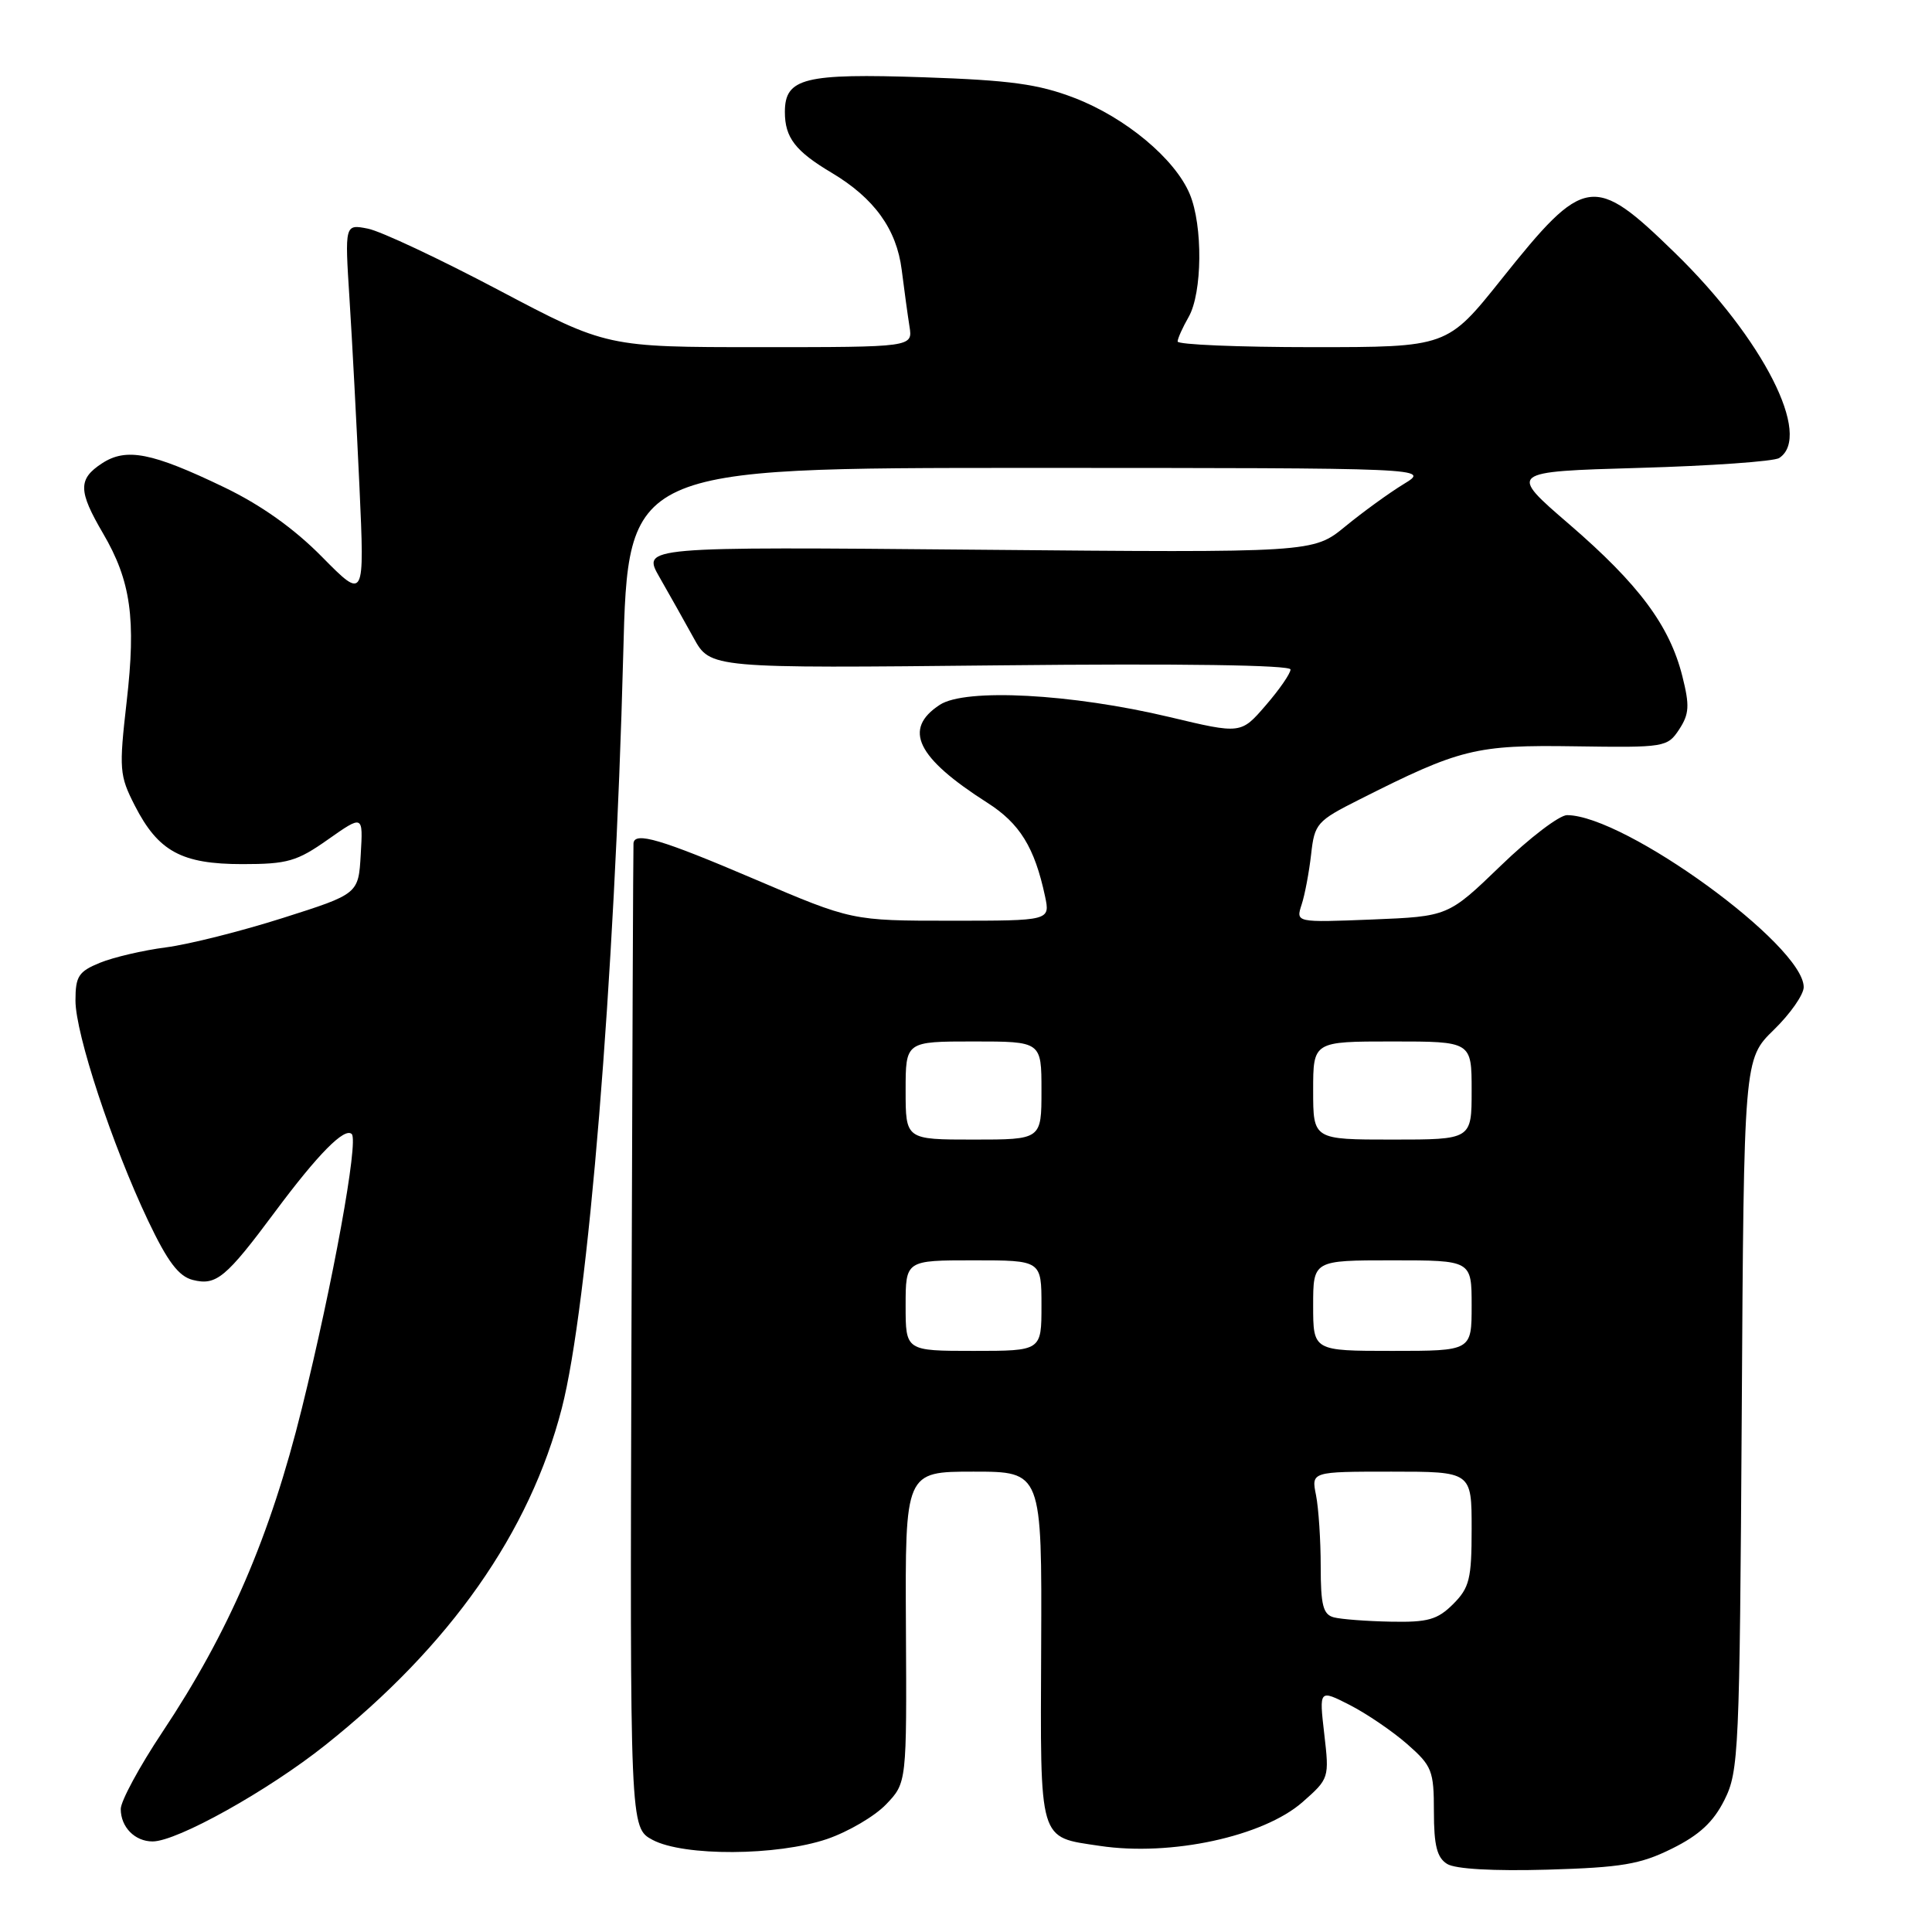 <?xml version="1.0" encoding="UTF-8" standalone="no"?>
<!DOCTYPE svg PUBLIC "-//W3C//DTD SVG 1.1//EN" "http://www.w3.org/Graphics/SVG/1.1/DTD/svg11.dtd" >
<svg xmlns="http://www.w3.org/2000/svg" xmlns:xlink="http://www.w3.org/1999/xlink" version="1.1" viewBox="0 0 256 256">
 <g >
 <path fill="currentColor"
d=" M 221.55 244.95 C 225.18 243.15 227.03 241.43 228.50 238.50 C 230.40 234.70 230.51 232.19 230.79 187.42 C 231.07 140.33 231.07 140.33 235.04 136.46 C 237.22 134.34 239.00 131.79 239.00 130.80 C 239.00 125.26 215.33 108.05 207.65 108.01 C 206.64 108.00 202.67 111.02 198.85 114.72 C 191.89 121.43 191.89 121.43 181.80 121.84 C 171.70 122.24 171.70 122.24 172.47 119.87 C 172.90 118.57 173.46 115.57 173.73 113.21 C 174.18 109.13 174.49 108.78 180.11 105.95 C 193.48 99.20 195.52 98.69 208.70 98.89 C 220.61 99.07 220.94 99.01 222.50 96.65 C 223.84 94.60 223.90 93.50 222.92 89.60 C 221.23 82.89 217.16 77.43 207.97 69.50 C 199.84 62.50 199.84 62.50 217.17 62.00 C 226.70 61.73 235.06 61.14 235.75 60.69 C 240.20 57.81 233.62 44.87 221.92 33.49 C 211.15 23.00 209.98 23.18 198.95 37.00 C 191.76 46.00 191.76 46.00 173.88 46.00 C 164.05 46.00 156.02 45.66 156.04 45.25 C 156.05 44.84 156.71 43.38 157.50 42.00 C 159.32 38.82 159.40 29.90 157.65 25.72 C 155.70 21.05 149.14 15.58 142.38 12.98 C 137.60 11.14 133.86 10.63 122.41 10.24 C 106.56 9.70 104.00 10.34 104.00 14.84 C 104.00 18.23 105.38 20.03 110.21 22.90 C 115.84 26.26 118.80 30.36 119.48 35.75 C 119.81 38.36 120.27 41.74 120.51 43.25 C 120.95 46.00 120.95 46.00 100.67 46.00 C 80.40 46.00 80.40 46.00 66.12 38.46 C 58.27 34.31 50.46 30.64 48.76 30.30 C 45.68 29.69 45.68 29.69 46.31 39.59 C 46.66 45.04 47.25 56.25 47.63 64.50 C 48.31 79.50 48.31 79.50 42.68 73.80 C 38.97 70.03 34.56 66.90 29.69 64.56 C 20.13 59.96 16.73 59.29 13.51 61.40 C 10.33 63.48 10.36 65.05 13.65 70.67 C 17.34 76.97 18.05 81.98 16.78 93.00 C 15.76 101.94 15.82 102.75 17.86 106.74 C 20.97 112.82 24.06 114.50 32.12 114.50 C 38.09 114.50 39.35 114.14 43.47 111.23 C 48.11 107.97 48.11 107.97 47.80 113.21 C 47.50 118.45 47.50 118.45 37.50 121.63 C 32.00 123.38 25.02 125.14 22.00 125.53 C 18.98 125.92 15.04 126.84 13.25 127.57 C 10.41 128.73 10.00 129.36 10.00 132.58 C 10.00 136.99 14.86 151.71 19.62 161.74 C 22.21 167.19 23.68 169.13 25.55 169.60 C 28.66 170.38 29.93 169.33 36.48 160.52 C 42.15 152.90 45.67 149.34 46.61 150.27 C 47.53 151.20 44.12 169.96 40.00 186.61 C 35.80 203.60 30.34 216.26 21.49 229.55 C 18.47 234.09 16.00 238.66 16.00 239.70 C 16.00 242.10 17.87 244.00 20.22 244.00 C 23.46 244.00 35.53 237.27 43.11 231.23 C 59.65 218.07 70.20 203.04 74.44 186.61 C 77.92 173.14 81.46 129.75 82.58 86.75 C 83.22 62.00 83.22 62.00 136.36 62.00 C 189.50 62.01 189.50 62.01 186.00 64.14 C 184.08 65.31 180.59 67.84 178.25 69.76 C 174.00 73.24 174.00 73.24 129.53 72.84 C 85.07 72.44 85.07 72.44 87.38 76.47 C 88.65 78.69 90.69 82.31 91.91 84.53 C 94.12 88.56 94.12 88.56 132.56 88.16 C 156.53 87.91 171.00 88.12 171.00 88.71 C 171.00 89.24 169.52 91.38 167.71 93.47 C 164.43 97.27 164.43 97.27 154.96 95.01 C 141.98 91.92 127.92 91.17 124.53 93.39 C 119.61 96.61 121.44 100.38 130.83 106.37 C 135.13 109.11 137.09 112.29 138.47 118.75 C 139.16 122.00 139.16 122.00 126.02 122.00 C 112.88 122.00 112.88 122.00 100.00 116.50 C 87.57 111.19 84.07 110.16 83.94 111.75 C 83.90 112.16 83.78 141.68 83.67 177.34 C 83.47 242.19 83.47 242.19 86.48 243.80 C 90.61 245.99 102.96 245.93 109.59 243.68 C 112.39 242.72 115.91 240.66 117.41 239.09 C 120.15 236.23 120.15 236.23 120.04 215.62 C 119.93 195.00 119.93 195.00 129.00 195.00 C 138.06 195.00 138.06 195.00 137.96 218.21 C 137.85 244.40 137.55 243.36 145.73 244.59 C 155.14 246.00 167.39 243.35 172.59 238.79 C 176.12 235.68 176.15 235.60 175.47 229.75 C 174.79 223.85 174.79 223.85 178.87 225.93 C 181.11 227.08 184.53 229.41 186.47 231.11 C 189.75 233.99 190.00 234.62 190.00 240.05 C 190.00 244.54 190.41 246.15 191.75 246.98 C 192.83 247.66 197.91 247.94 205.05 247.74 C 214.88 247.45 217.33 247.04 221.55 244.95 Z  M 176.75 214.31 C 175.32 213.94 175.00 212.71 175.00 207.55 C 175.00 204.09 174.72 199.84 174.38 198.12 C 173.75 195.00 173.75 195.00 184.38 195.00 C 195.00 195.00 195.00 195.00 195.00 202.55 C 195.00 209.22 194.72 210.37 192.55 212.55 C 190.47 214.62 189.20 214.98 184.30 214.88 C 181.11 214.82 177.71 214.56 176.75 214.31 Z  M 120.00 173.00 C 120.00 167.00 120.00 167.00 129.00 167.00 C 138.00 167.00 138.00 167.00 138.00 173.00 C 138.00 179.00 138.00 179.00 129.00 179.00 C 120.00 179.00 120.00 179.00 120.00 173.00 Z  M 174.00 173.00 C 174.00 167.00 174.00 167.00 184.50 167.00 C 195.00 167.00 195.00 167.00 195.00 173.00 C 195.00 179.00 195.00 179.00 184.50 179.00 C 174.00 179.00 174.00 179.00 174.00 173.00 Z  M 120.00 144.50 C 120.00 138.00 120.00 138.00 129.00 138.00 C 138.00 138.00 138.00 138.00 138.00 144.50 C 138.00 151.00 138.00 151.00 129.00 151.00 C 120.00 151.00 120.00 151.00 120.00 144.50 Z  M 174.00 144.50 C 174.00 138.00 174.00 138.00 184.50 138.00 C 195.00 138.00 195.00 138.00 195.00 144.50 C 195.00 151.00 195.00 151.00 184.50 151.00 C 174.00 151.00 174.00 151.00 174.00 144.50 Z "/>
</g>
</svg>